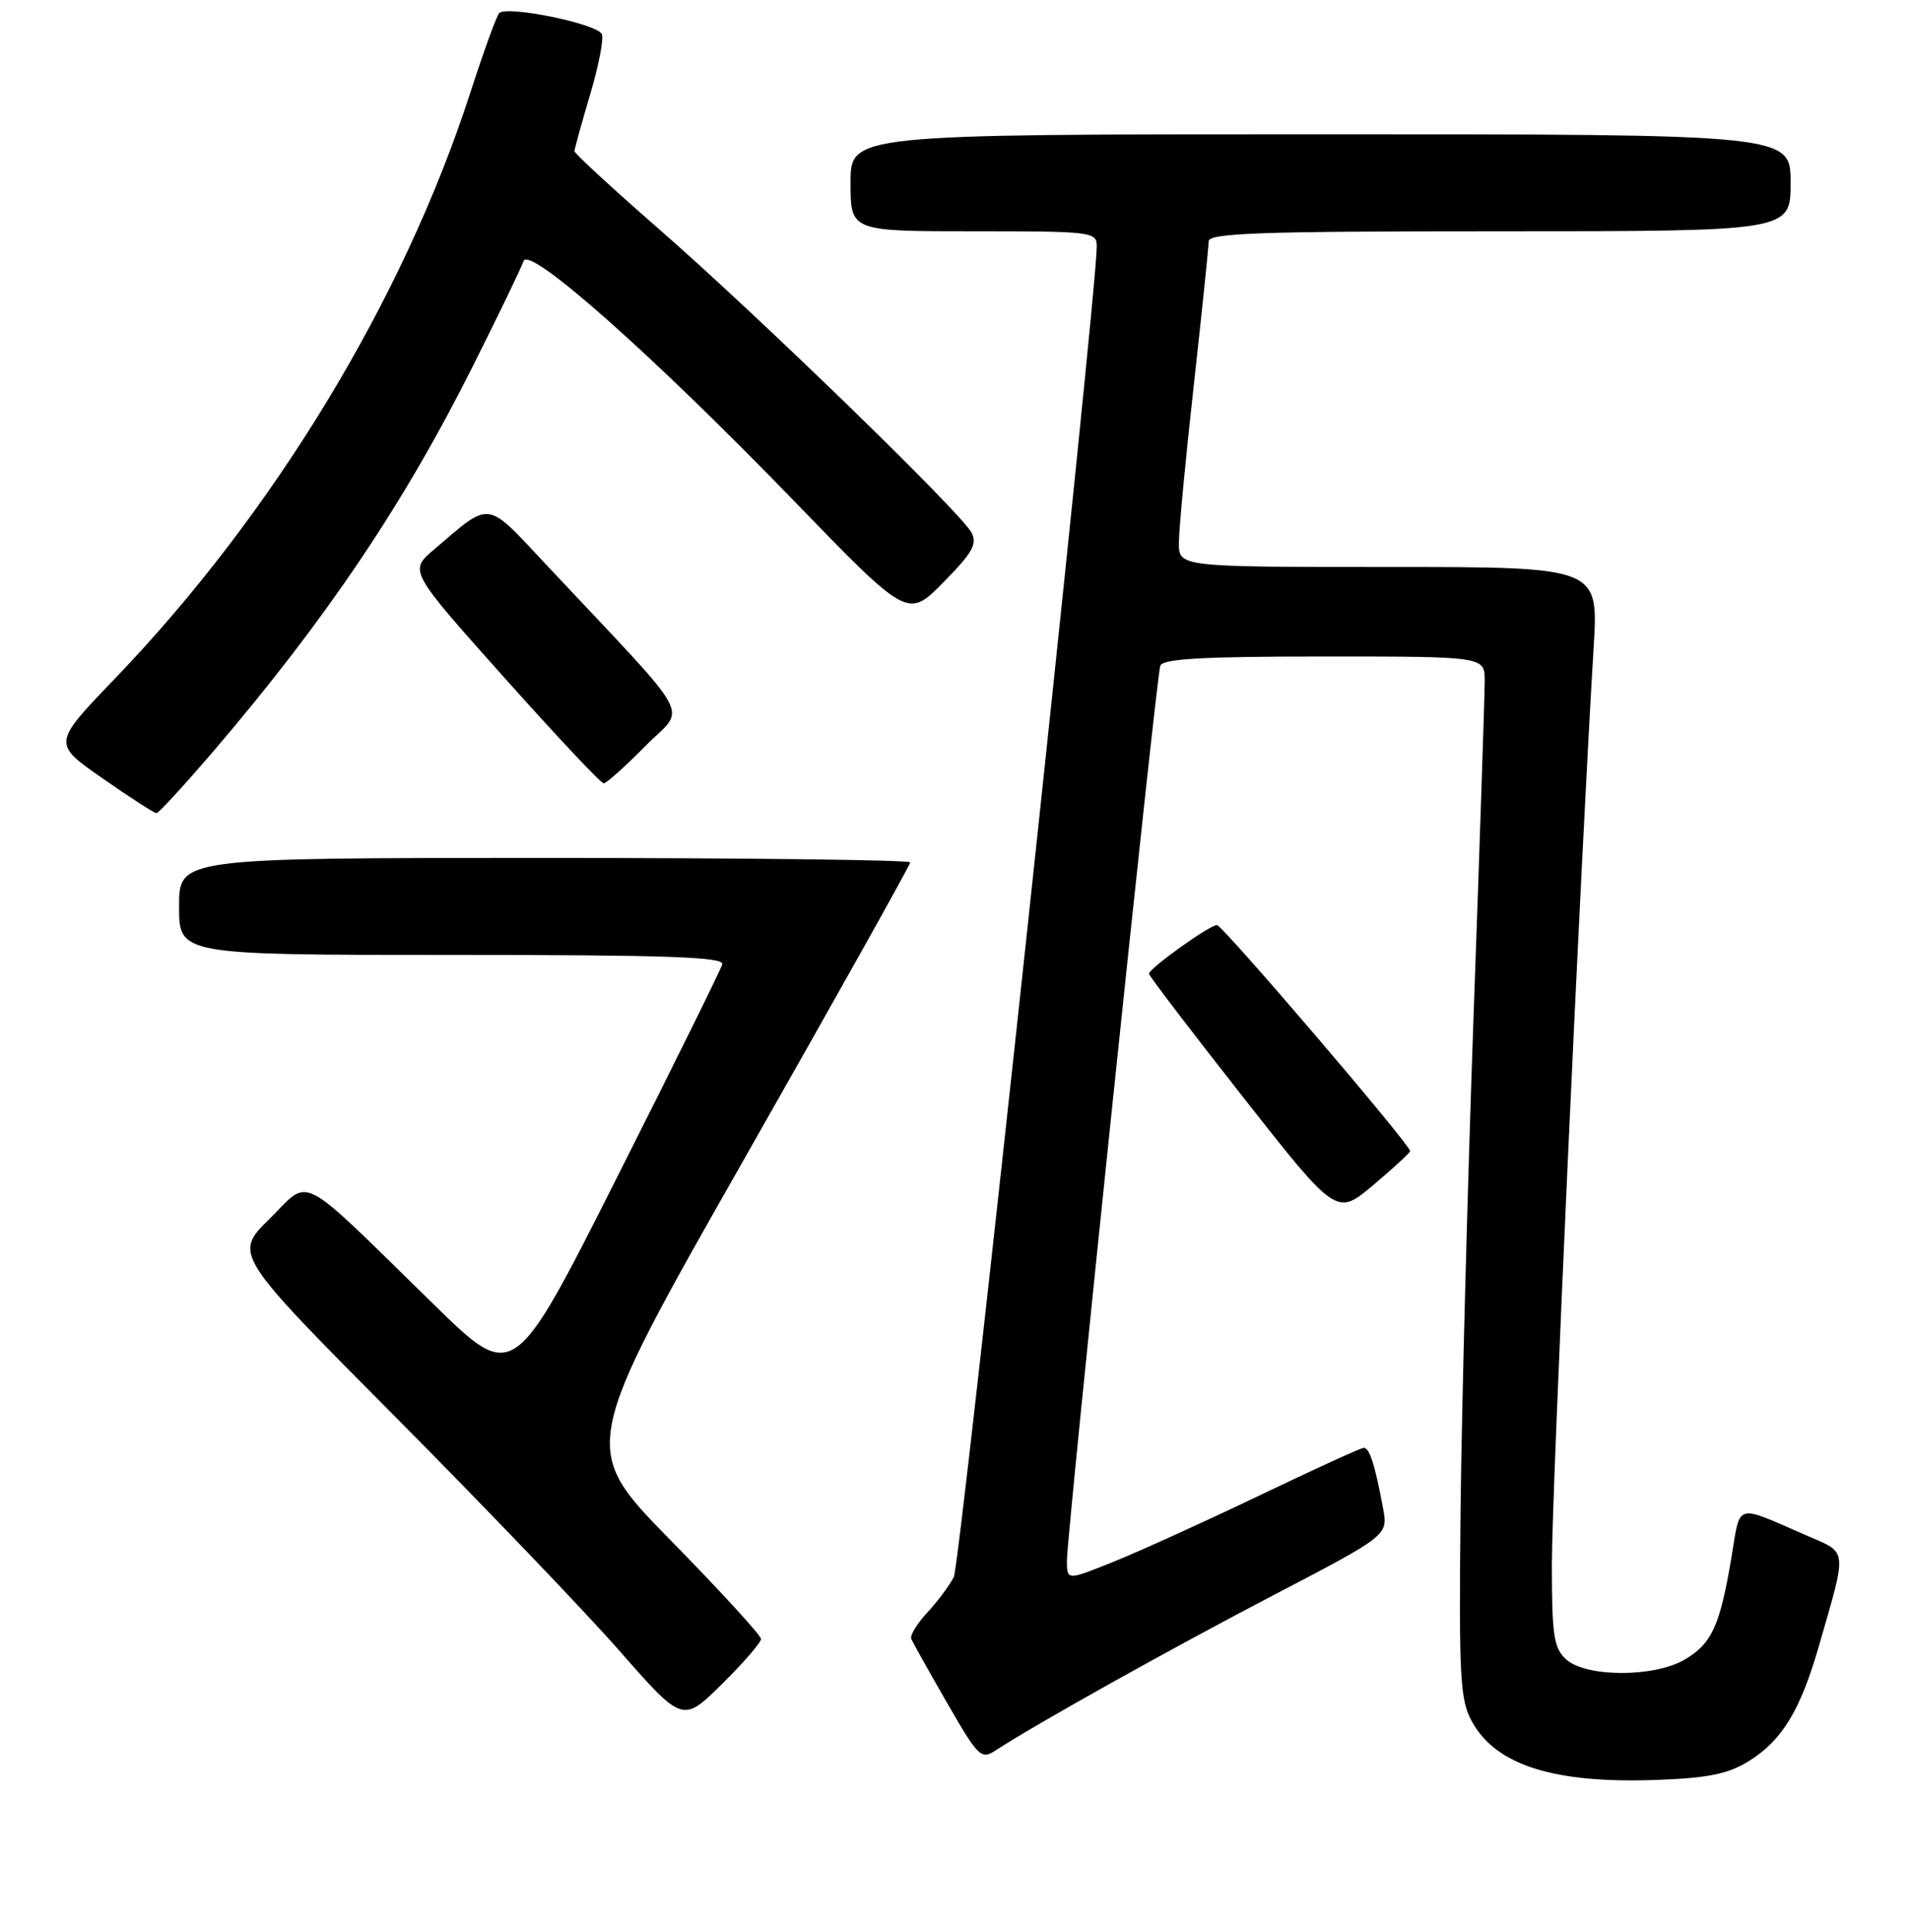 <?xml version="1.0" encoding="UTF-8" standalone="no"?>
<!DOCTYPE svg PUBLIC "-//W3C//DTD SVG 1.1//EN" "http://www.w3.org/Graphics/SVG/1.1/DTD/svg11.dtd" >
<svg xmlns="http://www.w3.org/2000/svg" xmlns:xlink="http://www.w3.org/1999/xlink" version="1.1" viewBox="0 0 256 259">
 <g >
 <path fill="currentColor"
d=" M 234.37 236.08 C 238.86 233.30 241.31 229.28 243.83 220.50 C 247.59 207.44 247.68 208.22 242.28 205.88 C 232.37 201.58 233.32 201.31 232.06 208.81 C 230.53 217.91 229.44 220.31 225.83 222.44 C 221.74 224.86 212.59 224.85 209.92 222.43 C 208.25 220.91 208.00 219.27 208.00 209.60 C 208.01 199.83 211.83 115.95 213.60 86.75 C 214.26 76.00 214.26 76.00 186.13 76.00 C 158.00 76.00 158.00 76.00 158.01 72.75 C 158.01 70.96 158.91 61.44 160.01 51.59 C 161.10 41.74 162.00 33.08 162.00 32.34 C 162.00 31.24 169.05 31.00 201.00 31.00 C 240.00 31.00 240.00 31.00 240.00 24.50 C 240.00 18.00 240.00 18.00 177.00 18.00 C 114.00 18.00 114.00 18.00 114.00 24.50 C 114.00 31.00 114.00 31.00 130.50 31.00 C 146.40 31.00 147.00 31.07 147.00 33.02 C 147.00 39.58 128.73 209.65 127.84 211.39 C 127.24 212.55 125.64 214.70 124.27 216.17 C 122.90 217.64 121.94 219.22 122.14 219.69 C 122.34 220.16 124.50 224.02 126.94 228.26 C 131.12 235.52 131.51 235.90 133.44 234.63 C 138.88 231.08 157.03 220.94 170.78 213.77 C 186.05 205.80 186.05 205.80 185.37 202.15 C 184.28 196.30 183.55 194.04 182.78 194.07 C 182.38 194.09 176.08 196.97 168.78 200.47 C 161.47 203.97 152.69 207.96 149.25 209.34 C 143.00 211.86 143.00 211.86 143.00 209.19 C 143.00 205.62 154.97 90.84 155.51 89.25 C 155.83 88.30 161.14 88.00 177.47 88.00 C 199.00 88.00 199.00 88.00 199.00 91.27 C 199.00 93.06 198.33 113.20 197.51 136.02 C 196.70 158.83 195.91 188.75 195.76 202.50 C 195.53 224.83 195.69 227.85 197.27 230.73 C 200.50 236.64 208.29 239.10 222.17 238.58 C 228.95 238.33 231.61 237.78 234.37 236.08 Z  M 102.00 219.69 C 102.00 219.21 96.54 213.25 89.87 206.45 C 77.74 194.07 77.74 194.07 99.87 155.14 C 112.04 133.73 122.00 115.94 122.00 115.60 C 122.00 115.27 99.95 115.00 73.00 115.00 C 24.00 115.00 24.00 115.00 24.00 121.50 C 24.00 128.00 24.00 128.00 60.57 128.00 C 89.34 128.00 97.08 128.27 96.81 129.25 C 96.63 129.94 90.26 142.83 82.66 157.90 C 68.84 185.31 68.84 185.31 58.17 174.88 C 39.59 156.72 41.74 157.85 36.15 163.35 C 31.32 168.11 31.32 168.11 52.91 189.84 C 64.79 201.80 78.33 215.93 83.00 221.25 C 91.50 230.93 91.50 230.93 96.75 225.75 C 99.64 222.90 102.00 220.17 102.00 219.69 Z  M 189.00 154.29 C 189.00 153.42 163.86 124.00 163.11 124.00 C 162.12 124.00 154.00 129.81 154.00 130.52 C 154.00 130.80 159.66 138.22 166.57 147.01 C 179.14 163.00 179.14 163.00 184.07 158.84 C 186.78 156.56 189.00 154.51 189.00 154.29 Z  M 28.56 100.75 C 43.67 83.08 54.16 67.51 63.39 49.05 C 66.85 42.15 69.90 35.83 70.17 35.00 C 70.88 32.85 87.47 47.56 106.35 67.07 C 121.67 82.90 121.67 82.90 126.43 78.07 C 130.36 74.08 131.02 72.91 130.20 71.37 C 128.75 68.66 101.41 42.12 88.25 30.64 C 82.06 25.24 77.00 20.57 77.00 20.27 C 77.00 19.97 77.93 16.59 79.07 12.76 C 80.21 8.94 80.93 5.27 80.68 4.60 C 80.14 3.20 67.88 0.68 66.90 1.77 C 66.54 2.17 64.79 7.00 63.01 12.50 C 54.02 40.24 36.62 68.90 15.29 91.08 C 7.04 99.67 7.04 99.67 13.74 104.33 C 17.42 106.90 20.68 109.00 20.97 109.00 C 21.26 109.00 24.67 105.28 28.56 100.75 Z  M 86.47 100.03 C 91.97 94.44 93.62 97.46 73.18 75.66 C 65.02 66.95 65.90 67.07 58.16 73.67 C 54.82 76.52 54.82 76.52 67.53 90.76 C 74.52 98.59 80.54 105.00 80.91 105.00 C 81.28 105.00 83.78 102.76 86.47 100.03 Z "/>
</g>
</svg>